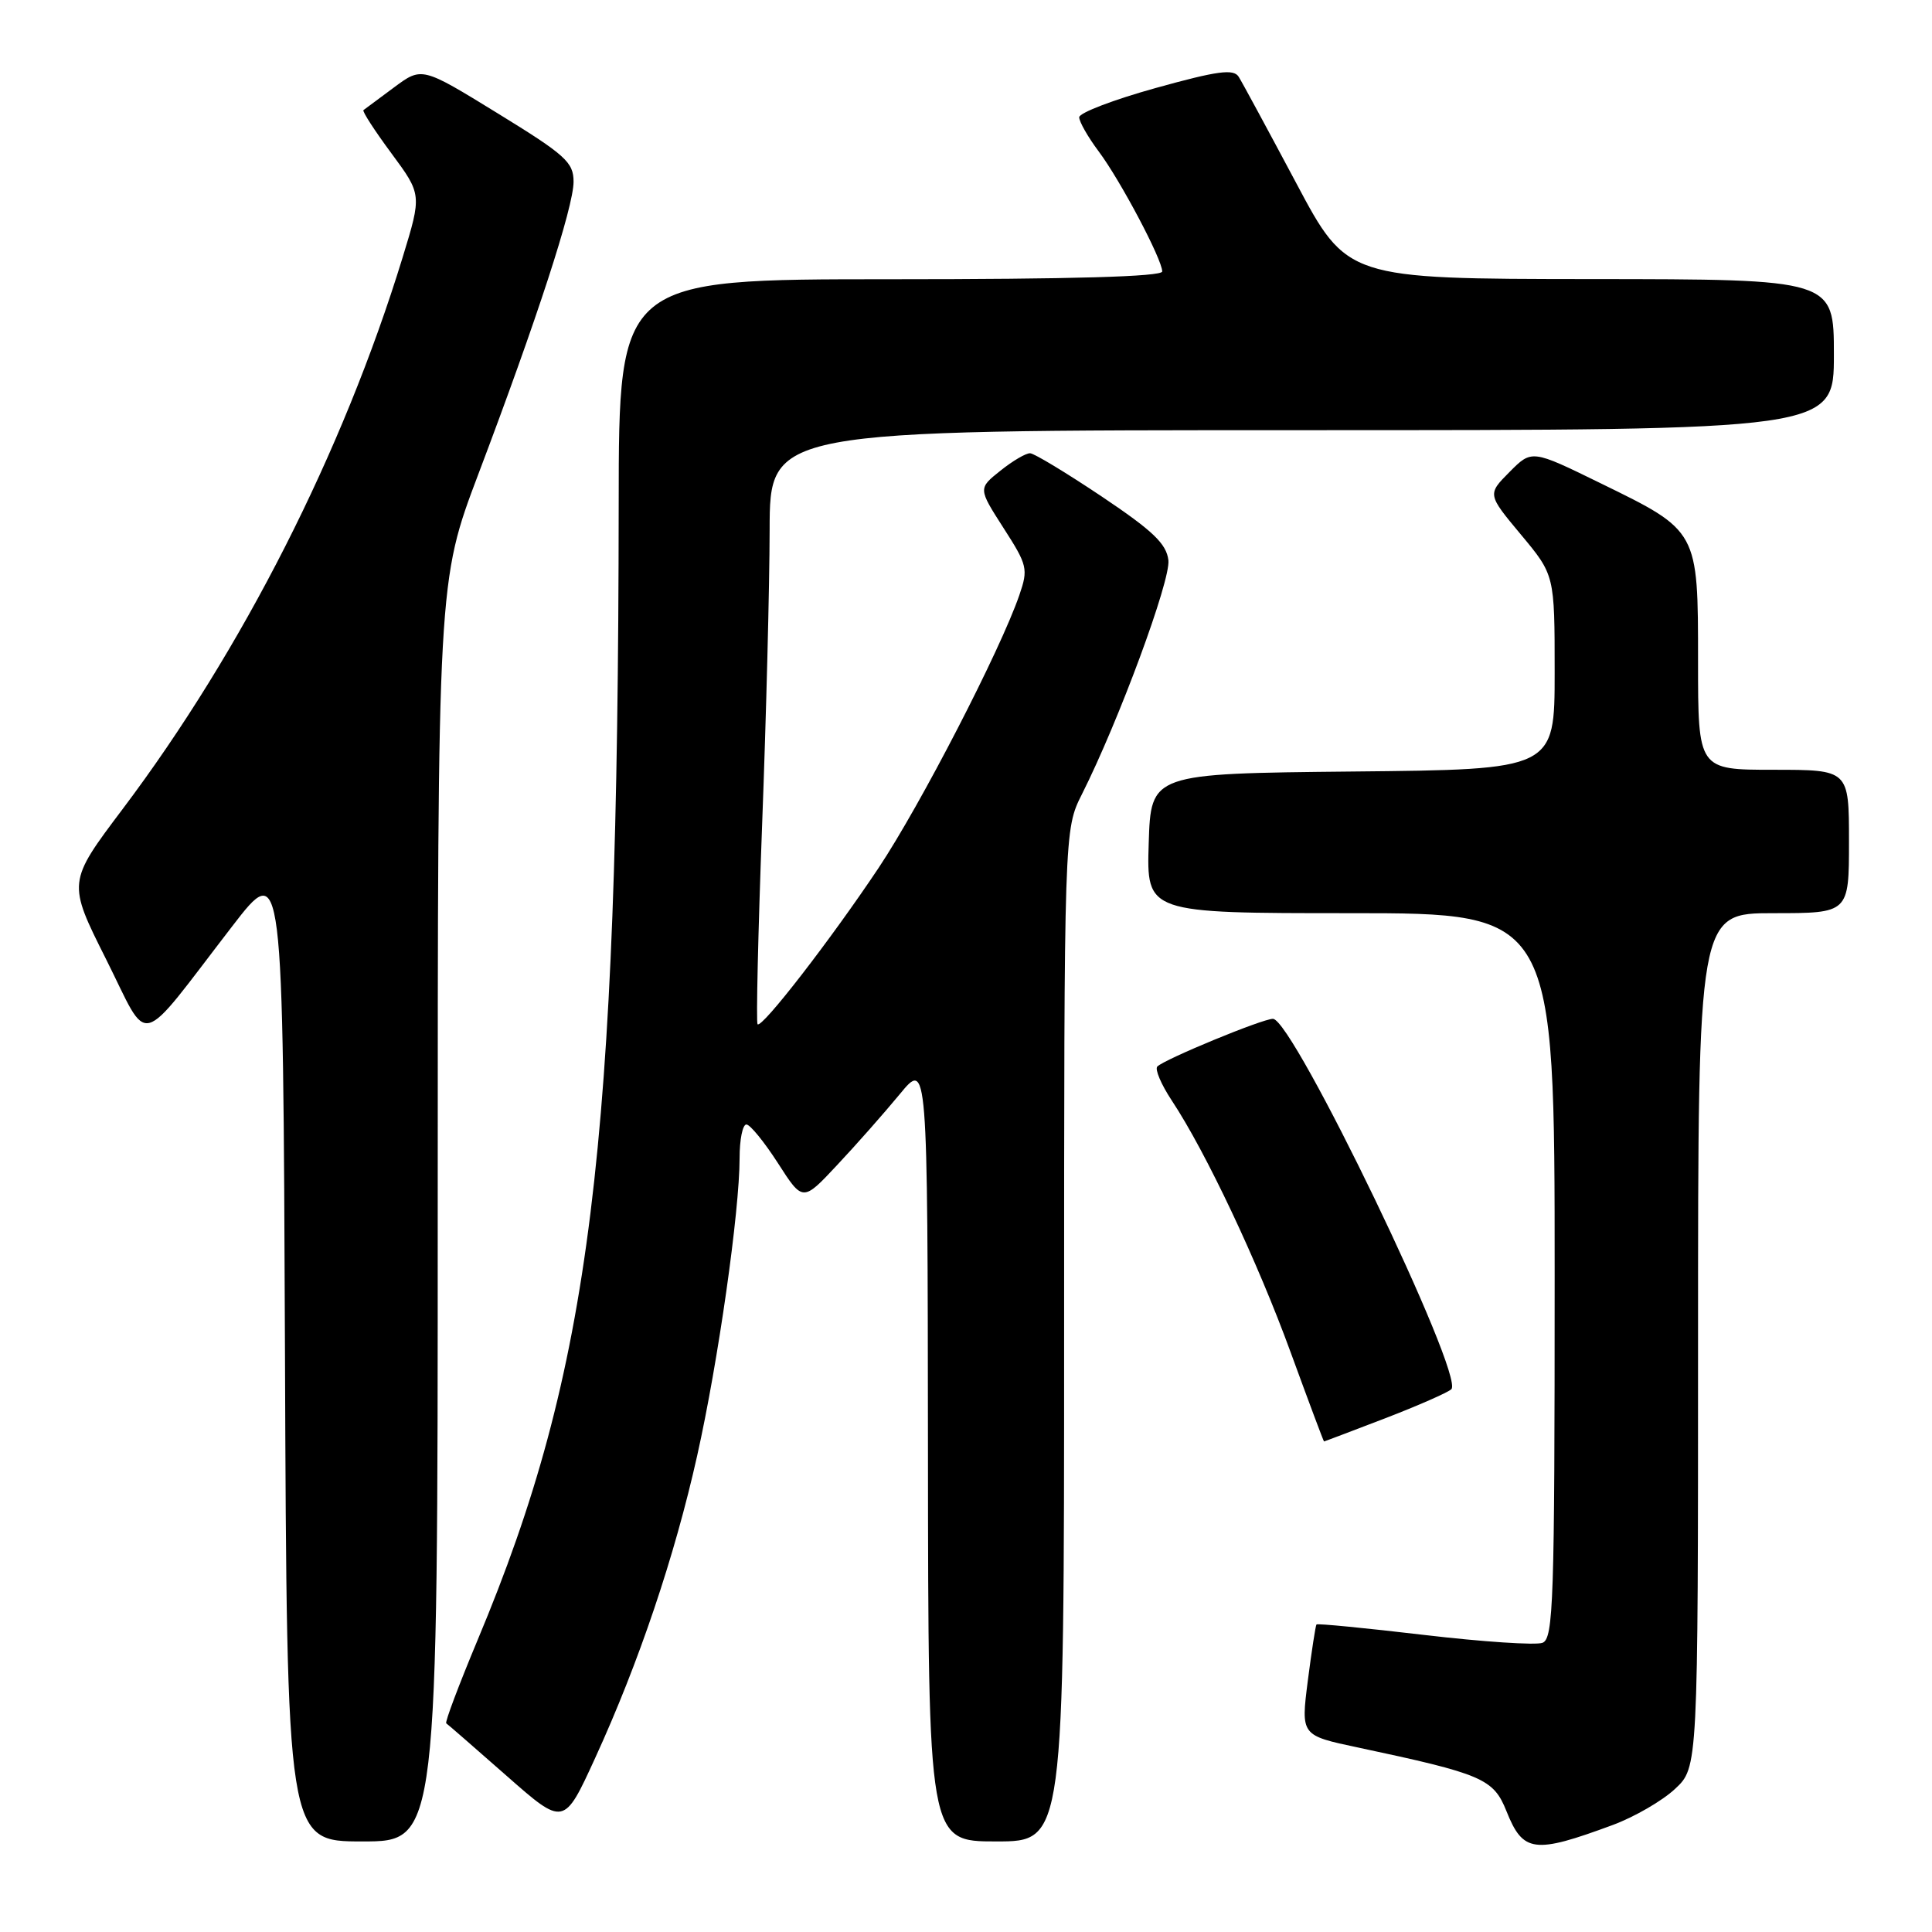 <?xml version="1.0" encoding="UTF-8" standalone="no"?>
<!DOCTYPE svg PUBLIC "-//W3C//DTD SVG 1.1//EN" "http://www.w3.org/Graphics/SVG/1.1/DTD/svg11.dtd" >
<svg xmlns="http://www.w3.org/2000/svg" xmlns:xlink="http://www.w3.org/1999/xlink" version="1.1" viewBox="0 0 256 256">
 <g >
 <path fill="currentColor"
d=" M 213.70 241.82 C 216.56 240.76 220.28 238.61 221.95 237.04 C 225.00 234.20 225.00 234.20 225.00 177.60 C 225.00 121.00 225.00 121.00 235.00 121.00 C 245.00 121.00 245.00 121.00 245.00 111.50 C 245.00 102.00 245.00 102.00 235.00 102.00 C 225.00 102.00 225.00 102.00 225.00 87.63 C 225.00 70.26 225.06 70.37 212.10 64.04 C 202.97 59.57 202.97 59.57 200.02 62.54 C 197.08 65.50 197.08 65.50 201.54 70.85 C 206.00 76.20 206.00 76.20 206.00 89.08 C 206.00 101.97 206.00 101.97 179.25 102.23 C 152.50 102.50 152.50 102.50 152.21 111.75 C 151.92 121.00 151.92 121.00 178.96 121.00 C 206.00 121.00 206.00 121.00 206.00 169.03 C 206.00 212.22 205.84 217.12 204.39 217.68 C 203.51 218.02 196.46 217.55 188.73 216.64 C 181.00 215.73 174.57 215.10 174.44 215.25 C 174.32 215.39 173.80 218.75 173.29 222.72 C 172.37 229.95 172.37 229.95 179.93 231.55 C 196.43 235.06 197.89 235.68 199.61 239.98 C 201.81 245.49 203.27 245.68 213.70 241.82 Z  M 58.00 160.53 C 58.00 77.06 58.00 77.06 63.40 62.78 C 71.15 42.31 76.00 27.42 76.00 24.08 C 76.00 21.50 74.94 20.54 65.95 15.02 C 55.90 8.84 55.90 8.84 52.20 11.59 C 50.16 13.11 48.35 14.46 48.16 14.59 C 47.97 14.73 49.64 17.31 51.86 20.31 C 55.90 25.78 55.90 25.78 53.34 34.14 C 45.45 59.86 32.10 86.16 16.26 107.19 C 8.94 116.91 8.94 116.91 14.06 127.11 C 19.93 138.81 17.99 139.32 30.76 122.75 C 37.50 114.00 37.50 114.00 37.76 179.00 C 38.01 244.00 38.01 244.00 48.01 244.00 C 58.00 244.00 58.00 244.00 58.00 160.53 Z  M 141.00 176.97 C 141.00 109.93 141.00 109.93 143.37 105.22 C 148.24 95.54 155.12 76.92 154.82 74.24 C 154.56 72.05 152.78 70.35 146.00 65.80 C 141.32 62.67 137.05 60.08 136.50 60.06 C 135.95 60.03 134.18 61.07 132.56 62.37 C 129.61 64.72 129.61 64.72 132.97 69.96 C 136.15 74.90 136.26 75.39 135.07 78.85 C 132.56 86.15 121.95 106.70 116.42 115.00 C 110.08 124.50 100.96 136.29 100.38 135.72 C 100.18 135.51 100.45 123.68 100.98 109.42 C 101.52 95.16 101.97 77.54 101.98 70.25 C 102.00 57.00 102.00 57.00 172.50 57.00 C 243.00 57.00 243.00 57.00 243.00 47.00 C 243.00 37.00 243.00 37.00 210.75 36.98 C 178.50 36.95 178.50 36.95 171.74 24.23 C 168.01 17.23 164.59 10.90 164.13 10.17 C 163.45 9.10 161.35 9.38 153.14 11.66 C 147.56 13.21 143.00 14.95 143.00 15.54 C 143.00 16.13 144.16 18.16 145.58 20.06 C 148.45 23.89 154.00 34.38 154.00 35.97 C 154.00 36.66 142.00 37.00 118.00 37.00 C 82.00 37.00 82.00 37.00 81.98 66.75 C 81.91 152.45 78.31 181.45 63.29 217.30 C 60.81 223.24 58.93 228.21 59.13 228.35 C 59.34 228.48 62.92 231.61 67.11 235.29 C 74.72 241.99 74.72 241.99 78.86 232.95 C 84.65 220.32 89.40 206.23 92.38 192.88 C 95.16 180.47 98.00 160.50 98.00 153.45 C 98.00 151.00 98.40 149.00 98.90 149.00 C 99.39 149.00 101.27 151.31 103.08 154.12 C 106.37 159.25 106.37 159.25 110.93 154.37 C 113.45 151.69 117.17 147.47 119.21 145.00 C 122.91 140.50 122.91 140.50 122.96 192.25 C 123.00 244.00 123.00 244.00 132.00 244.00 C 141.00 244.00 141.00 244.00 141.00 176.97 Z  M 183.52 187.94 C 187.91 186.25 191.86 184.51 192.31 184.08 C 194.11 182.30 171.33 135.00 168.67 135.00 C 167.27 135.00 154.33 140.34 153.35 141.32 C 153.00 141.67 153.86 143.70 155.27 145.83 C 159.79 152.66 166.64 167.17 171.04 179.25 C 173.40 185.71 175.38 191.00 175.44 191.00 C 175.50 191.00 179.14 189.62 183.52 187.94 Z "/>
</g>
</svg>